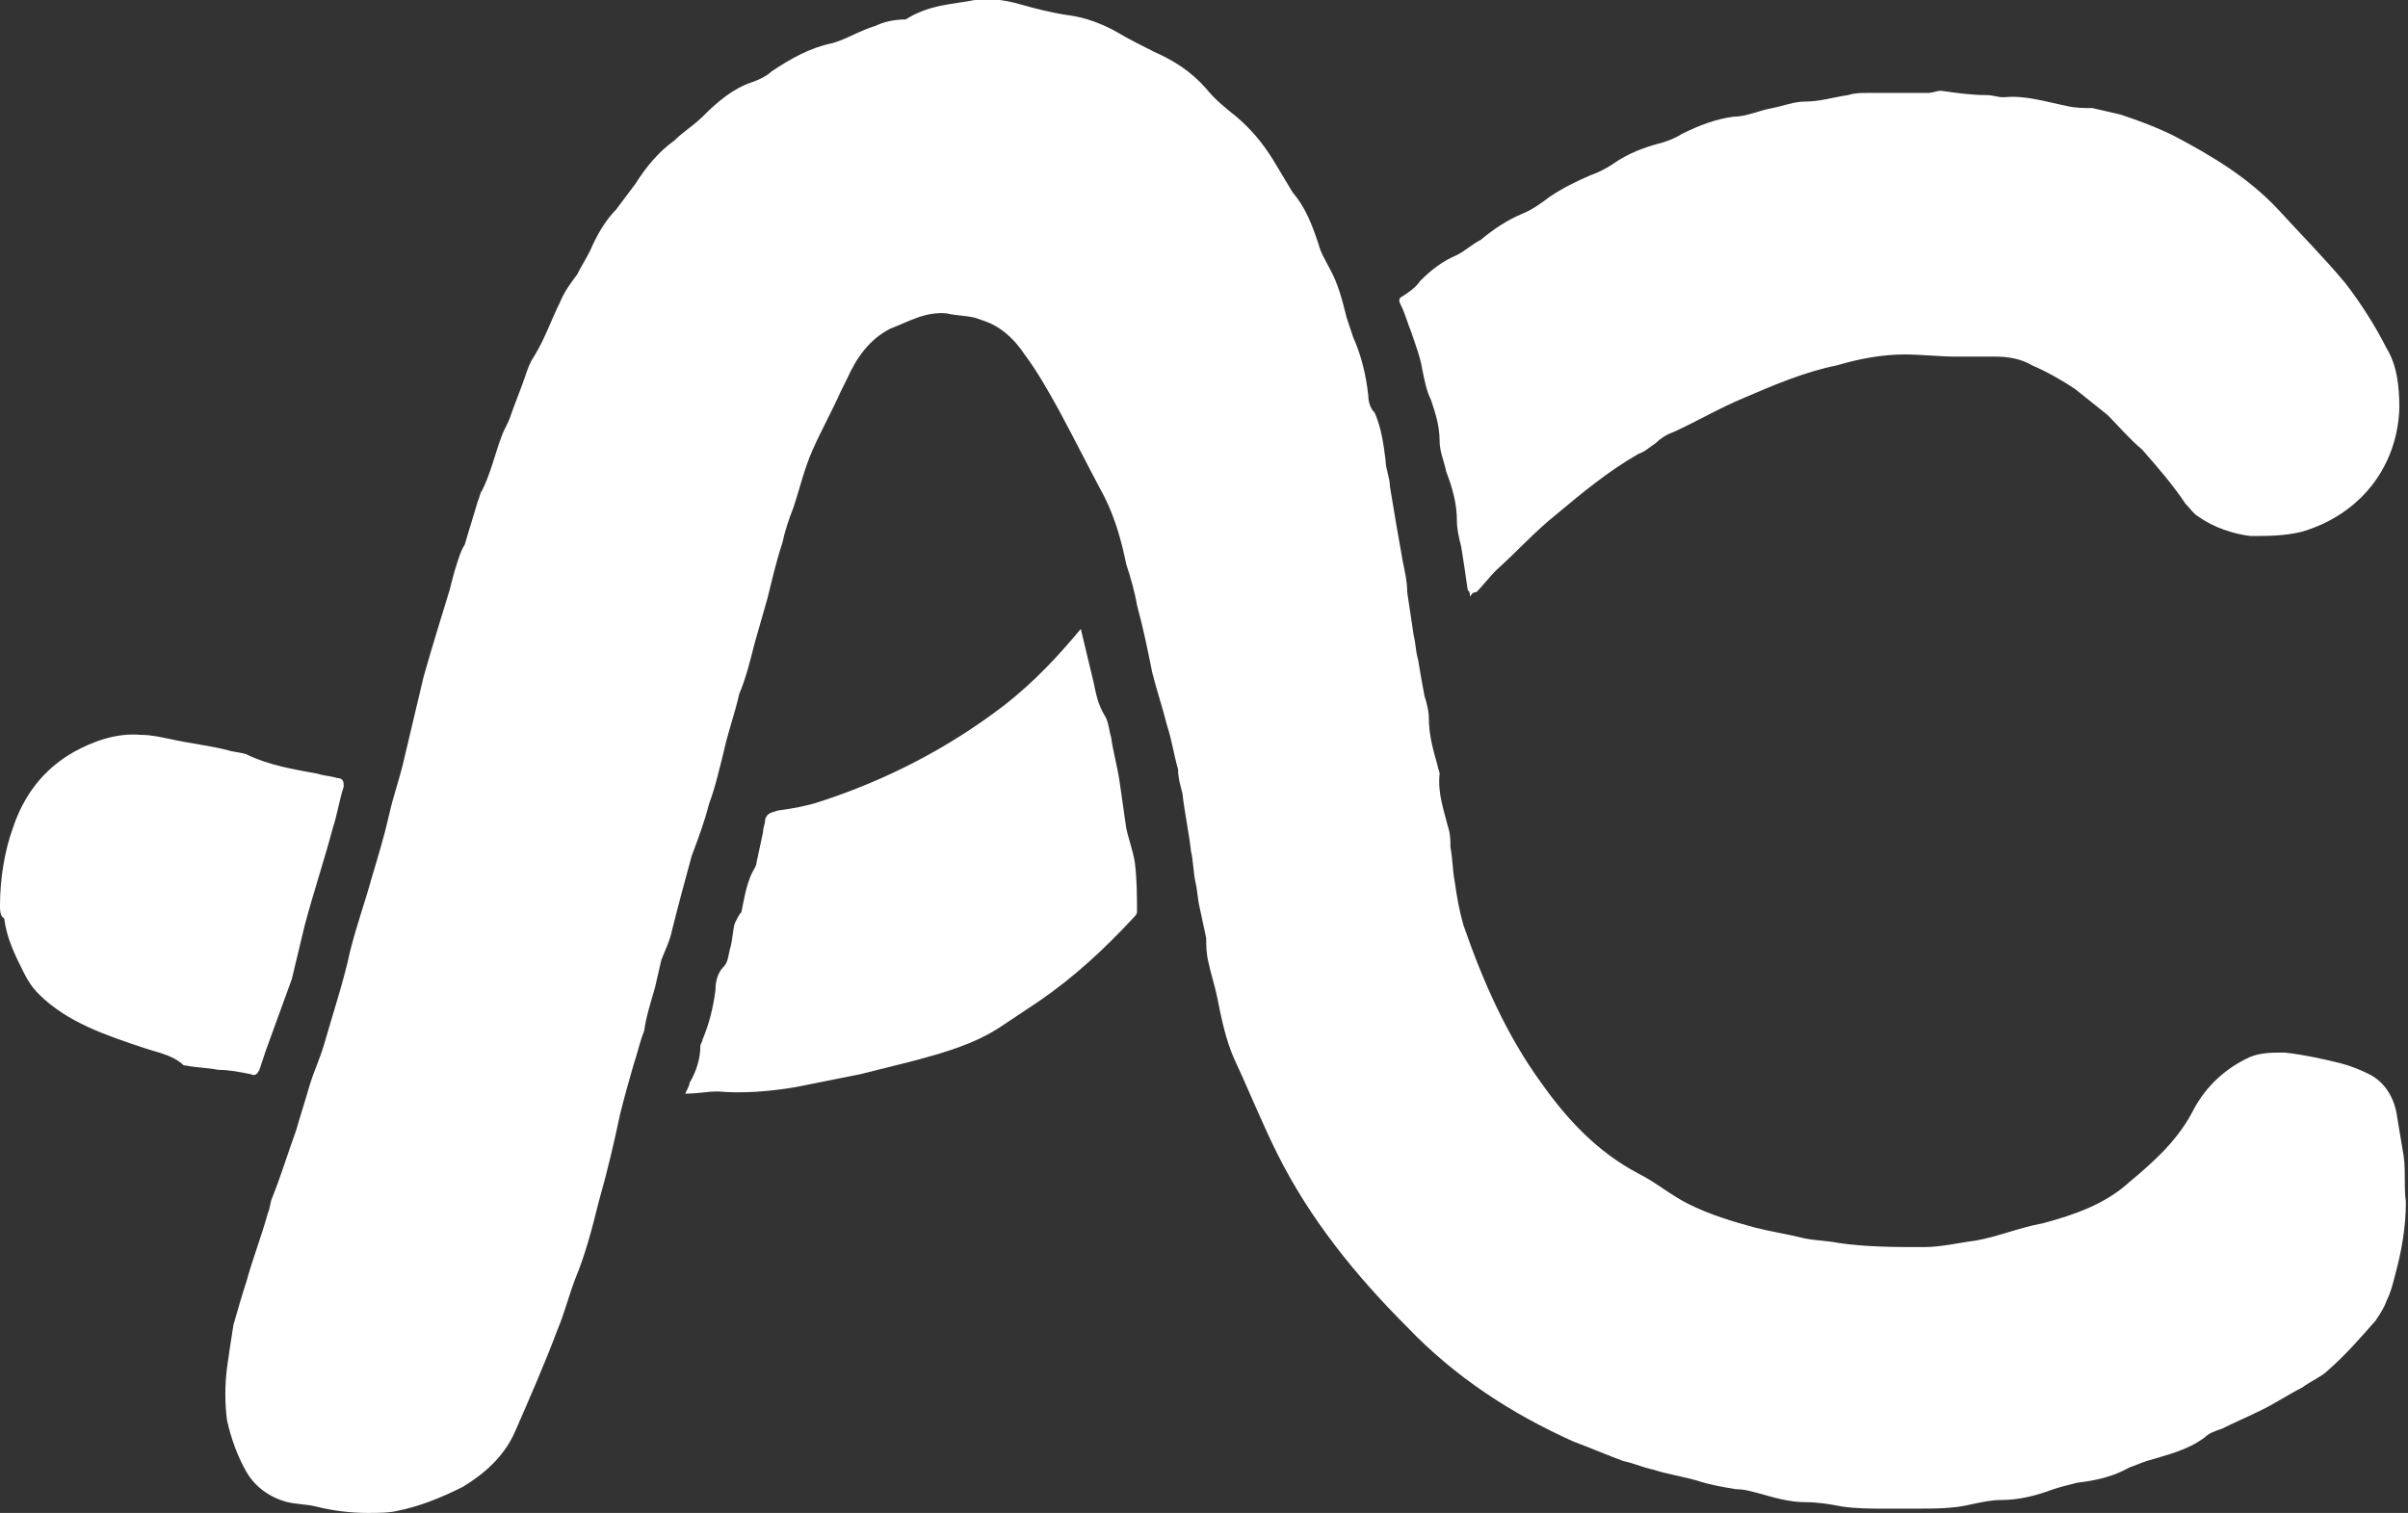 <?xml version="1.0" encoding="utf-8"?>
<!-- Generator: Adobe Illustrator 27.7.0, SVG Export Plug-In . SVG Version: 6.00 Build 0)  -->
<svg version="1.1" id="Layer_1" xmlns="http://www.w3.org/2000/svg" xmlns:xlink="http://www.w3.org/1999/xlink" x="0px" y="0px"
	 viewBox="0 0 111.4 70" style="enable-background:new 0 0 111.4 70;" xml:space="preserve">
<rect x="0" y="0" width="111.4" height="70" fill="#333333" stroke="none"/>
<style type="text/css">
	.st0{fill:#FFFFFF;}
</style>
<path class="st0" d="M17,70c-0.8,0-1.6-0.1-2.4-0.3c-0.4-0.1-0.9-0.1-1.3-0.2c-0.8-0.2-1.5-0.7-1.9-1.4c-0.4-0.7-0.7-1.5-0.9-2.4
	c-0.1-0.8-0.1-1.6,0-2.4c0.1-0.7,0.2-1.4,0.3-2c0.2-0.7,0.4-1.4,0.6-2c0.3-1.1,0.7-2.1,1-3.2c0.1-0.2,0.1-0.5,0.2-0.7
	c0.4-1,0.7-2,1.1-3.1c0.2-0.7,0.4-1.3,0.6-2c0.2-0.7,0.5-1.3,0.7-2c0.4-1.4,0.9-2.9,1.2-4.3c0.3-1.2,0.7-2.3,1-3.4
	c0.3-1,0.6-2,0.8-2.9c0.2-0.9,0.5-1.7,0.7-2.6c0.3-1.3,0.6-2.5,0.9-3.8c0.4-1.4,0.8-2.7,1.2-4c0.1-0.4,0.2-0.8,0.3-1.1
	c0.1-0.3,0.2-0.7,0.4-1c0.2-0.7,0.4-1.3,0.6-2c0.1-0.2,0.1-0.4,0.2-0.5c0.4-0.8,0.6-1.7,0.9-2.5c0.1-0.3,0.3-0.6,0.4-0.9
	c0.2-0.6,0.5-1.3,0.7-1.9c0.1-0.3,0.2-0.6,0.4-0.9c0.5-0.8,0.8-1.7,1.2-2.5c0.2-0.5,0.5-0.9,0.8-1.3c0.2-0.4,0.4-0.7,0.6-1.1
	c0.3-0.7,0.7-1.4,1.2-1.9c0.3-0.4,0.6-0.8,0.9-1.2c0.5-0.8,1.1-1.5,1.8-2c0.4-0.4,0.9-0.7,1.3-1.1c0.7-0.7,1.4-1.3,2.3-1.6
	c0.3-0.1,0.7-0.3,0.9-0.5c0.9-0.6,1.8-1.1,2.8-1.3c0.7-0.2,1.3-0.6,2-0.8c0.4-0.2,0.9-0.3,1.4-0.3C43,0.2,44.1,0.2,45.1,0
	c0.7-0.1,1.4,0,2.1,0.2c0.7,0.2,1.5,0.4,2.2,0.5c0.8,0.1,1.6,0.4,2.3,0.8c0.5,0.3,1.1,0.6,1.7,0.9c0.9,0.4,1.7,0.9,2.4,1.7
	c0.4,0.5,0.9,0.9,1.4,1.3c0.7,0.6,1.2,1.2,1.7,2c0.3,0.5,0.6,1,0.9,1.5c0.6,0.7,0.9,1.5,1.2,2.4c0.1,0.4,0.3,0.7,0.5,1.1
	c0.4,0.7,0.6,1.5,0.8,2.3c0.1,0.3,0.2,0.6,0.3,0.9c0.4,0.9,0.6,1.8,0.7,2.7c0,0.3,0.1,0.6,0.3,0.8c0.3,0.7,0.4,1.4,0.5,2.2
	c0,0.4,0.2,0.8,0.2,1.2c0.1,0.6,0.2,1.2,0.3,1.8c0.1,0.6,0.2,1.1,0.3,1.7c0.1,0.5,0.2,0.9,0.2,1.4c0.1,0.7,0.2,1.3,0.3,2
	c0.1,0.4,0.1,0.8,0.2,1.1c0.1,0.6,0.2,1.2,0.3,1.7c0.1,0.3,0.2,0.7,0.2,1c0,0.8,0.2,1.5,0.4,2.2c0,0.1,0.1,0.3,0.1,0.4
	c-0.1,0.9,0.2,1.7,0.4,2.5c0.1,0.3,0.1,0.6,0.1,0.9c0.1,0.5,0.1,1.1,0.2,1.6c0.1,0.7,0.2,1.3,0.4,2c0.9,2.6,2,5.1,3.6,7.3
	c1.2,1.7,2.6,3.2,4.5,4.2c0.8,0.4,1.5,1,2.3,1.4c1,0.5,2,0.8,3.1,1.1c0.8,0.2,1.5,0.3,2.3,0.5c0.5,0.1,1,0.1,1.5,0.2
	c1.3,0.2,2.7,0.2,4,0.2c0.8,0,1.6-0.2,2.4-0.3c1.1-0.2,2-0.6,3.1-0.8c1.5-0.4,2.9-0.9,4-1.9c1.2-1,2.3-2,3-3.4
	c0.6-1.1,1.5-1.9,2.6-2.4c0.5-0.2,1-0.2,1.6-0.2c0.9,0.1,1.8,0.3,2.6,0.5c0.4,0.1,0.9,0.3,1.3,0.5c0.8,0.4,1.2,1.2,1.3,2
	c0.1,0.6,0.2,1.2,0.3,1.8c0.1,0.7,0,1.4,0.1,2.1c0,1.2-0.2,2.3-0.5,3.4c-0.1,0.4-0.2,0.8-0.4,1.2c-0.1,0.3-0.3,0.6-0.5,0.9
	c-0.7,0.8-1.4,1.6-2.2,2.3c-0.3,0.3-0.8,0.5-1.2,0.8c-0.6,0.3-1.2,0.7-1.8,1c-0.6,0.3-1.3,0.6-1.9,0.9c-0.3,0.1-0.6,0.2-0.8,0.4
	c-0.8,0.6-1.7,0.8-2.7,1.1c-0.3,0.1-0.5,0.2-0.8,0.3c-0.7,0.4-1.5,0.6-2.4,0.7c-0.4,0.1-0.8,0.2-1.1,0.3c-0.8,0.3-1.6,0.5-2.4,0.5
	c-0.5,0-0.9,0.1-1.4,0.2c-0.8,0.2-1.7,0.2-2.5,0.2c-0.5,0-1,0-1.5,0c-0.7,0-1.3,0-2-0.1c-0.5-0.1-1.1-0.2-1.7-0.2
	c-0.7,0-1.4-0.2-2.1-0.4c-0.4-0.1-0.7-0.2-1.1-0.2c-0.6-0.1-1.2-0.2-1.8-0.4c-0.7-0.2-1.4-0.3-2-0.5c-0.5-0.1-0.9-0.3-1.4-0.4
	c-0.8-0.3-1.5-0.6-2.3-0.9c-2.9-1.3-5.5-3-7.7-5.3c-2.4-2.4-4.5-5-6-8c-0.7-1.4-1.3-2.9-2-4.4c-0.4-0.9-0.6-1.9-0.8-2.9
	c-0.1-0.5-0.3-1.1-0.4-1.6c-0.1-0.4-0.1-0.8-0.1-1.1c-0.1-0.5-0.2-0.9-0.3-1.4c-0.1-0.4-0.1-0.8-0.2-1.2c-0.1-0.5-0.1-1-0.2-1.4
	c-0.1-0.9-0.3-1.8-0.4-2.7c-0.1-0.4-0.2-0.7-0.2-1.1c-0.2-0.7-0.3-1.4-0.5-2c-0.2-0.8-0.5-1.7-0.7-2.5c-0.2-1-0.4-2-0.7-3.1
	c-0.1-0.6-0.3-1.3-0.5-1.9c-0.2-1-0.5-2.1-1-3.1c-0.7-1.3-1.4-2.7-2.1-4c-0.5-0.9-1-1.8-1.6-2.6c-0.4-0.6-0.9-1.1-1.5-1.4
	c-0.2-0.1-0.5-0.2-0.8-0.3c-0.4-0.1-0.9-0.1-1.3-0.2c-1-0.1-1.8,0.4-2.6,0.7c-1,0.5-1.6,1.4-2,2.3c-0.1,0.2-0.2,0.4-0.3,0.6
	c-0.4,0.9-0.9,1.8-1.3,2.7c-0.4,0.9-0.6,1.8-0.9,2.7c-0.2,0.5-0.4,1.1-0.5,1.6c-0.3,0.9-0.5,1.8-0.7,2.6c-0.2,0.7-0.4,1.4-0.6,2.1
	c-0.2,0.8-0.4,1.6-0.7,2.3c-0.2,0.9-0.5,1.7-0.7,2.6c-0.2,0.8-0.4,1.7-0.7,2.5c-0.2,0.8-0.5,1.6-0.8,2.4c-0.3,1.1-0.6,2.2-0.9,3.4
	c-0.1,0.5-0.3,0.9-0.5,1.4c-0.1,0.4-0.2,0.9-0.3,1.3c-0.2,0.7-0.4,1.3-0.5,2c-0.2,0.5-0.3,1-0.5,1.6c-0.2,0.7-0.4,1.4-0.6,2.2
	c-0.3,1.4-0.6,2.7-1,4.1c-0.3,1.2-0.6,2.4-1.1,3.6c-0.3,0.8-0.5,1.6-0.8,2.3c-0.6,1.6-1.3,3.2-2,4.8c-0.5,1.1-1.4,1.9-2.4,2.5
	c-1,0.5-2,0.9-3,1.1C18,70,17.5,70,17,70z"/>
<path class="st0" d="M68,27.6c0-0.2,0-0.2-0.1-0.3c-0.1-0.7-0.2-1.4-0.3-2c-0.1-0.4-0.2-0.8-0.2-1.2c0-0.8-0.2-1.5-0.5-2.3
	c-0.1-0.5-0.3-0.9-0.3-1.4c0-0.7-0.2-1.3-0.4-1.9c-0.2-0.4-0.3-0.9-0.4-1.4c-0.1-0.6-0.3-1.1-0.5-1.7c-0.2-0.5-0.3-0.9-0.5-1.3
	c-0.1-0.2-0.1-0.3,0.1-0.4c0.3-0.2,0.6-0.4,0.8-0.7c0.5-0.5,1-0.9,1.7-1.2c0.4-0.2,0.7-0.5,1.1-0.7c0.6-0.5,1.2-0.9,1.9-1.2
	c0.5-0.2,0.9-0.5,1.3-0.8c0.6-0.4,1.2-0.7,1.9-1c0.3-0.1,0.7-0.3,1-0.5c0.7-0.5,1.5-0.8,2.3-1c0.3-0.1,0.6-0.2,0.9-0.4
	c0.8-0.4,1.6-0.7,2.4-0.8C80.8,5.4,81.4,5.1,82,5c0.5-0.1,1-0.3,1.5-0.3c0.7,0,1.3-0.2,2-0.3c0.3-0.1,0.6-0.1,0.9-0.1
	c0.9,0,1.9,0,2.8,0c0.2,0,0.4-0.1,0.6-0.1c0.7,0.1,1.4,0.2,2.1,0.2c0.3,0,0.5,0.1,0.8,0.1c1-0.1,1.9,0.2,2.9,0.4C96,5,96.4,5,96.8,5
	c0.4,0.1,0.9,0.2,1.3,0.3c0.9,0.3,1.7,0.6,2.5,1c1.7,0.9,3.4,1.9,4.8,3.4c1,1.1,2.1,2.2,3.1,3.4c0.7,0.9,1.4,2,1.9,3
	c0.5,0.8,0.6,1.8,0.6,2.8c-0.1,2.7-1.8,4.9-4.5,5.7c-0.8,0.2-1.6,0.2-2.4,0.2c-0.8-0.1-1.7-0.4-2.4-0.9c-0.2-0.1-0.4-0.4-0.6-0.6
	c-0.6-0.9-1.3-1.7-2-2.5c-0.6-0.5-1.1-1.1-1.6-1.6c-0.5-0.4-1-0.8-1.5-1.2c-0.6-0.4-1.3-0.8-2-1.1c-0.5-0.3-1.1-0.4-1.7-0.4
	c-0.6,0-1.2,0-1.8,0c-0.8,0-1.6-0.1-2.4-0.1c-1,0-2.1,0.2-3.1,0.5c-1.5,0.3-2.9,0.9-4.3,1.5c-1.2,0.5-2.2,1.1-3.3,1.6
	c-0.3,0.1-0.6,0.3-0.8,0.5c-0.3,0.2-0.5,0.4-0.8,0.5c-1.4,0.8-2.6,1.8-3.8,2.8c-1,0.8-1.8,1.7-2.8,2.6c-0.3,0.3-0.6,0.7-0.9,1
	C68.1,27.4,68.1,27.5,68,27.6z"/>
<path class="st0" d="M50,29.1c0.2,0.8,0.4,1.7,0.6,2.5c0.1,0.5,0.2,1,0.5,1.5c0.2,0.3,0.2,0.7,0.3,1c0.1,0.7,0.3,1.4,0.4,2.1
	c0.1,0.7,0.2,1.4,0.3,2.1c0.1,0.5,0.3,1,0.4,1.6c0.1,0.8,0.1,1.6,0.1,2.3c0,0.1-0.1,0.2-0.2,0.3c-1.3,1.4-2.7,2.7-4.3,3.8
	c-0.6,0.4-1.2,0.8-1.8,1.2c-1.2,0.8-2.6,1.2-4.1,1.6c-0.8,0.2-1.6,0.4-2.4,0.6c-1,0.2-2,0.4-3,0.6c-1.2,0.2-2.4,0.3-3.6,0.2
	c-0.5,0-0.9,0.1-1.5,0.1c0.1-0.2,0.2-0.4,0.2-0.5c0.3-0.5,0.5-1.1,0.5-1.7c0-0.1,0.1-0.2,0.1-0.3c0.3-0.7,0.5-1.5,0.6-2.3
	c0-0.4,0.1-0.8,0.4-1.1c0.2-0.2,0.2-0.6,0.3-0.9c0.1-0.4,0.1-0.8,0.2-1.1c0.1-0.2,0.2-0.4,0.3-0.5c0.1-0.5,0.2-1.1,0.4-1.6
	c0.1-0.3,0.3-0.5,0.3-0.7c0.1-0.5,0.2-0.9,0.3-1.4c0-0.2,0.1-0.4,0.1-0.6c0.1-0.3,0.3-0.3,0.6-0.4c0.7-0.1,1.3-0.2,1.9-0.4
	c3.1-1,6-2.5,8.6-4.5C47.9,31.5,49,30.3,50,29.1z"/>
<path class="st0" d="M0,41.9c0-1.2,0.2-2.5,0.6-3.6c0.5-1.5,1.4-2.7,2.8-3.5c0.9-0.5,2-0.9,3.1-0.8c0.5,0,0.9,0.1,1.4,0.2
	c0.9,0.2,1.8,0.3,2.6,0.5c0.3,0.1,0.6,0.1,0.9,0.2c1,0.5,2.2,0.7,3.3,0.9c0.3,0.1,0.6,0.1,0.9,0.2c0.3,0,0.3,0.2,0.3,0.4
	c-0.2,0.6-0.3,1.3-0.5,1.9c-0.4,1.5-0.9,3-1.3,4.5c-0.2,0.8-0.4,1.7-0.6,2.5c-0.4,1.1-0.8,2.2-1.2,3.3c-0.1,0.3-0.2,0.6-0.3,0.9
	c-0.1,0.2-0.2,0.3-0.4,0.2c-0.5-0.1-1-0.2-1.5-0.2c-0.5-0.1-1-0.1-1.5-0.2c-0.1,0-0.1,0-0.2-0.1c-0.5-0.4-1.1-0.5-1.7-0.7
	c-1.8-0.6-3.6-1.2-4.9-2.5c-0.3-0.3-0.5-0.6-0.7-1c-0.4-0.8-0.8-1.6-0.9-2.5C0,42.4,0,42.1,0,41.9z"/>
</svg>
